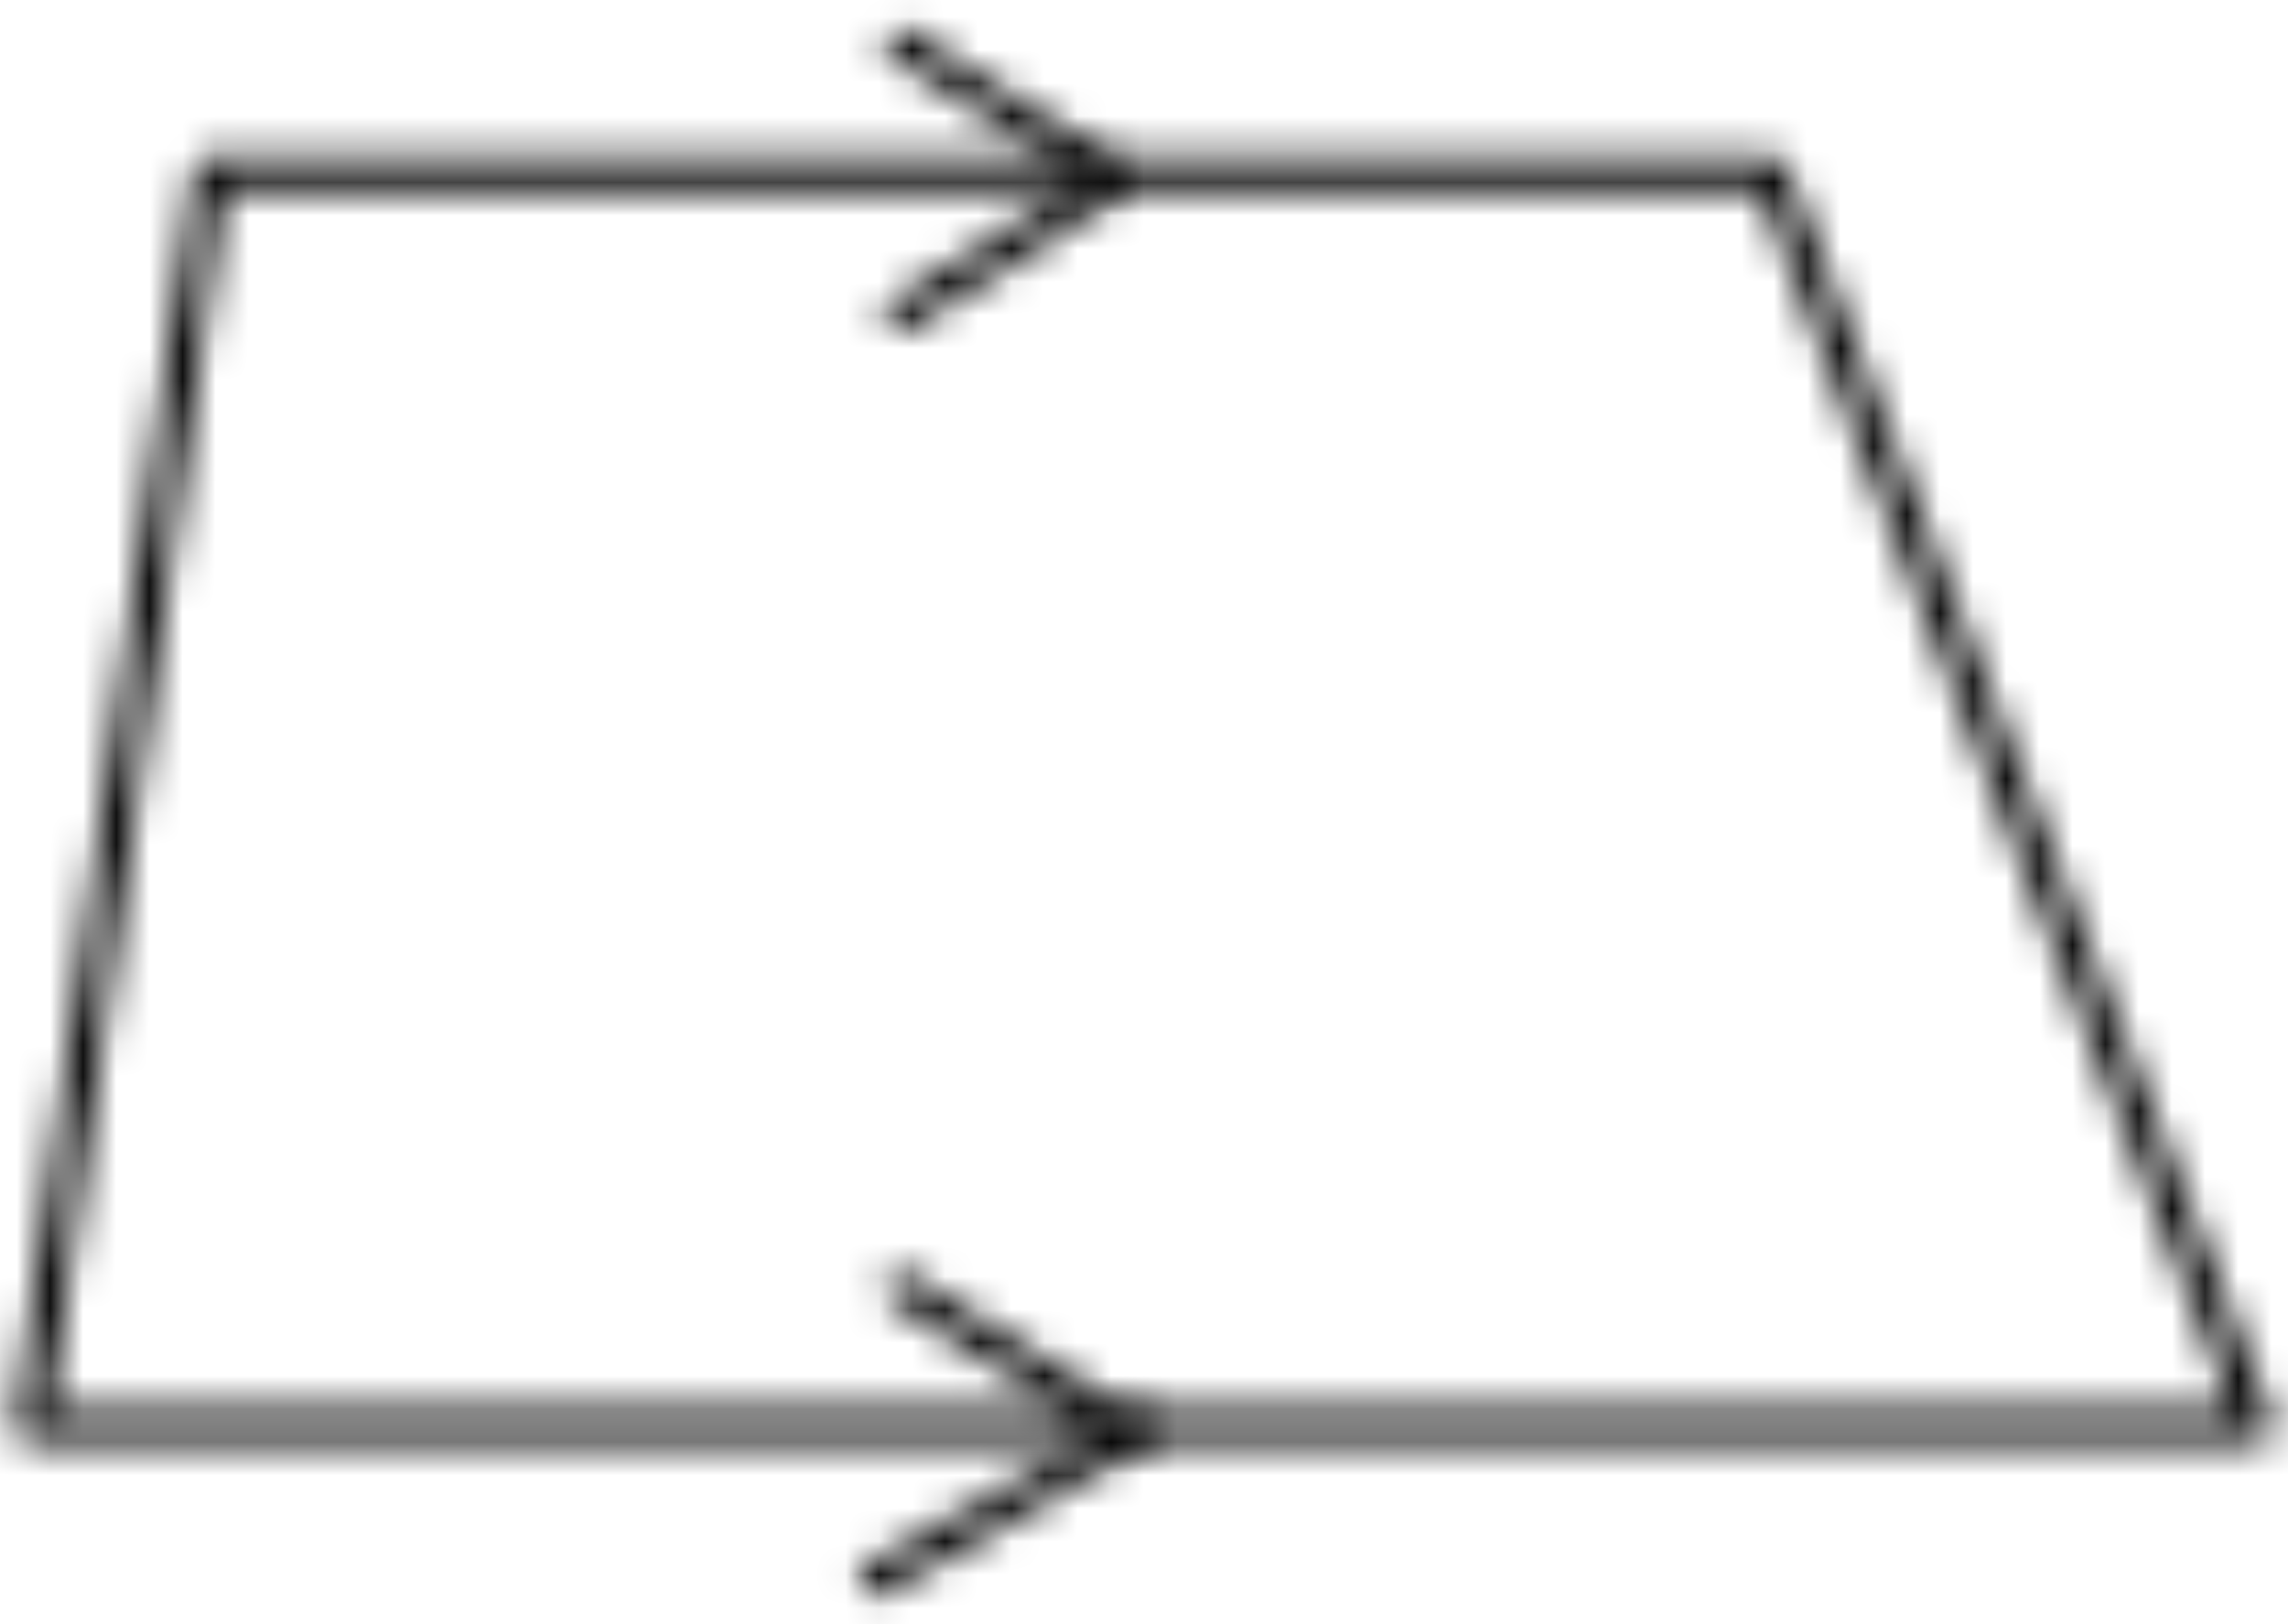 <?xml version="1.0" encoding="UTF-8"?>
<svg width="69px" height="49px" viewBox="0 0 69 49" version="1.1" xmlns="http://www.w3.org/2000/svg" xmlns:xlink="http://www.w3.org/1999/xlink">
    <title>C3A1FB45-EB73-4AE0-8E98-01C6FCF6B273</title>
    <defs>
        <path d="M53.415,0.705 C53.621,0.706 53.806,0.833 53.88,1.025 L68.545,38.84 C68.606,38.994 68.587,39.169 68.494,39.306 C68.401,39.443 68.246,39.525 68.08,39.525 L0.925,39.525 C0.781,39.524 0.644,39.46 0.55,39.35 C0.454,39.241 0.41,39.094 0.43,38.95 L5.835,1.135 C5.87,0.886 6.084,0.703 6.335,0.705 L53.415,0.705 Z M53.065,1.705 L6.76,1.705 L1.5,38.525 L67.345,38.525 L53.065,1.705 Z" id="path-1"></path>
        <path d="M1.435,0.925 L7.55,4.78 C7.74,4.898 7.829,5.128 7.767,5.343 C7.706,5.558 7.509,5.706 7.285,5.705 C7.191,5.705 7.1,5.679 7.02,5.63 L0.9,1.77 C0.667,1.622 0.597,1.313 0.745,1.08 C0.893,0.847 1.202,0.777 1.435,0.925 Z" id="path-3"></path>
        <path d="M1.435,0.44 L7.55,4.3 C7.74,4.418 7.829,4.648 7.767,4.863 C7.706,5.078 7.509,5.226 7.285,5.225 C7.191,5.226 7.098,5.198 7.02,5.145 L0.9,1.285 C0.788,1.214 0.709,1.102 0.68,0.972 C0.65,0.843 0.674,0.707 0.745,0.595 C0.816,0.483 0.928,0.404 1.058,0.375 C1.187,0.346 1.323,0.369 1.435,0.44 Z" id="path-5"></path>
        <path d="M9.762,0.575 C9.922,0.665 10.021,0.835 10.018,1.019 C10.016,1.202 9.913,1.37 9.75,1.455 L1.645,6.09 C1.569,6.133 1.483,6.156 1.395,6.155 C1.168,6.154 0.97,6.001 0.913,5.782 C0.855,5.562 0.953,5.332 1.15,5.22 L9.25,0.59 C9.405,0.491 9.601,0.486 9.762,0.575 Z" id="path-7"></path>
        <path d="M7.658,0.386 C7.798,0.608 7.742,0.9 7.53,1.055 L1.415,4.915 C1.342,4.964 1.258,4.994 1.17,5 C0.945,5.003 0.746,4.856 0.683,4.64 C0.62,4.424 0.709,4.193 0.9,4.075 L7,0.21 C7.232,0.087 7.519,0.164 7.658,0.386 Z" id="path-9"></path>
    </defs>
    <g id="Page-1" stroke="none" stroke-width="1" fill="none" fill-rule="evenodd">
        <g id="SHAPES" transform="translate(-119, -5835)">
            <g id="Group-67" transform="translate(119, 5835)">
                <g id="Group-4331" transform="translate(0, 4)">
                    <mask id="mask-2" fill="white">
                        <use xlink:href="#path-1"></use>
                    </mask>
                    <g id="Clip-4330"></g>
                    <polygon id="Fill-4329" fill="#000000" mask="url(#mask-2)" points="-4.575 -4.295 73.581 -4.295 73.581 44.525 -4.575 44.525"></polygon>
                </g>
                <g id="Group-4334" transform="translate(26, 0)">
                    <mask id="mask-4" fill="white">
                        <use xlink:href="#path-3"></use>
                    </mask>
                    <g id="Clip-4333"></g>
                    <polygon id="Fill-4332" fill="#000000" mask="url(#mask-4)" points="-4.333 -4.153 12.787 -4.153 12.787 10.705 -4.333 10.705"></polygon>
                </g>
                <g id="Group-4337" transform="translate(26, 38)">
                    <mask id="mask-6" fill="white">
                        <use xlink:href="#path-5"></use>
                    </mask>
                    <g id="Clip-4336"></g>
                    <polygon id="Fill-4335" fill="#000000" mask="url(#mask-6)" points="-4.333 -4.638 12.787 -4.638 12.787 10.225 -4.333 10.225"></polygon>
                </g>
                <g id="Group-4340" transform="translate(25, 42)">
                    <mask id="mask-8" fill="white">
                        <use xlink:href="#path-7"></use>
                    </mask>
                    <g id="Clip-4339"></g>
                    <polygon id="Fill-4338" fill="#000000" mask="url(#mask-8)" points="-4.104 -4.488 15.018 -4.488 15.018 11.155 -4.104 11.155"></polygon>
                </g>
                <g id="Group-4343" transform="translate(26, 5)">
                    <mask id="mask-10" fill="white">
                        <use xlink:href="#path-9"></use>
                    </mask>
                    <g id="Clip-4342"></g>
                    <polygon id="Fill-4341" fill="#000000" mask="url(#mask-10)" points="-4.337 -4.849 12.735 -4.849 12.735 10 -4.337 10"></polygon>
                </g>
            </g>
        </g>
    </g>
</svg>